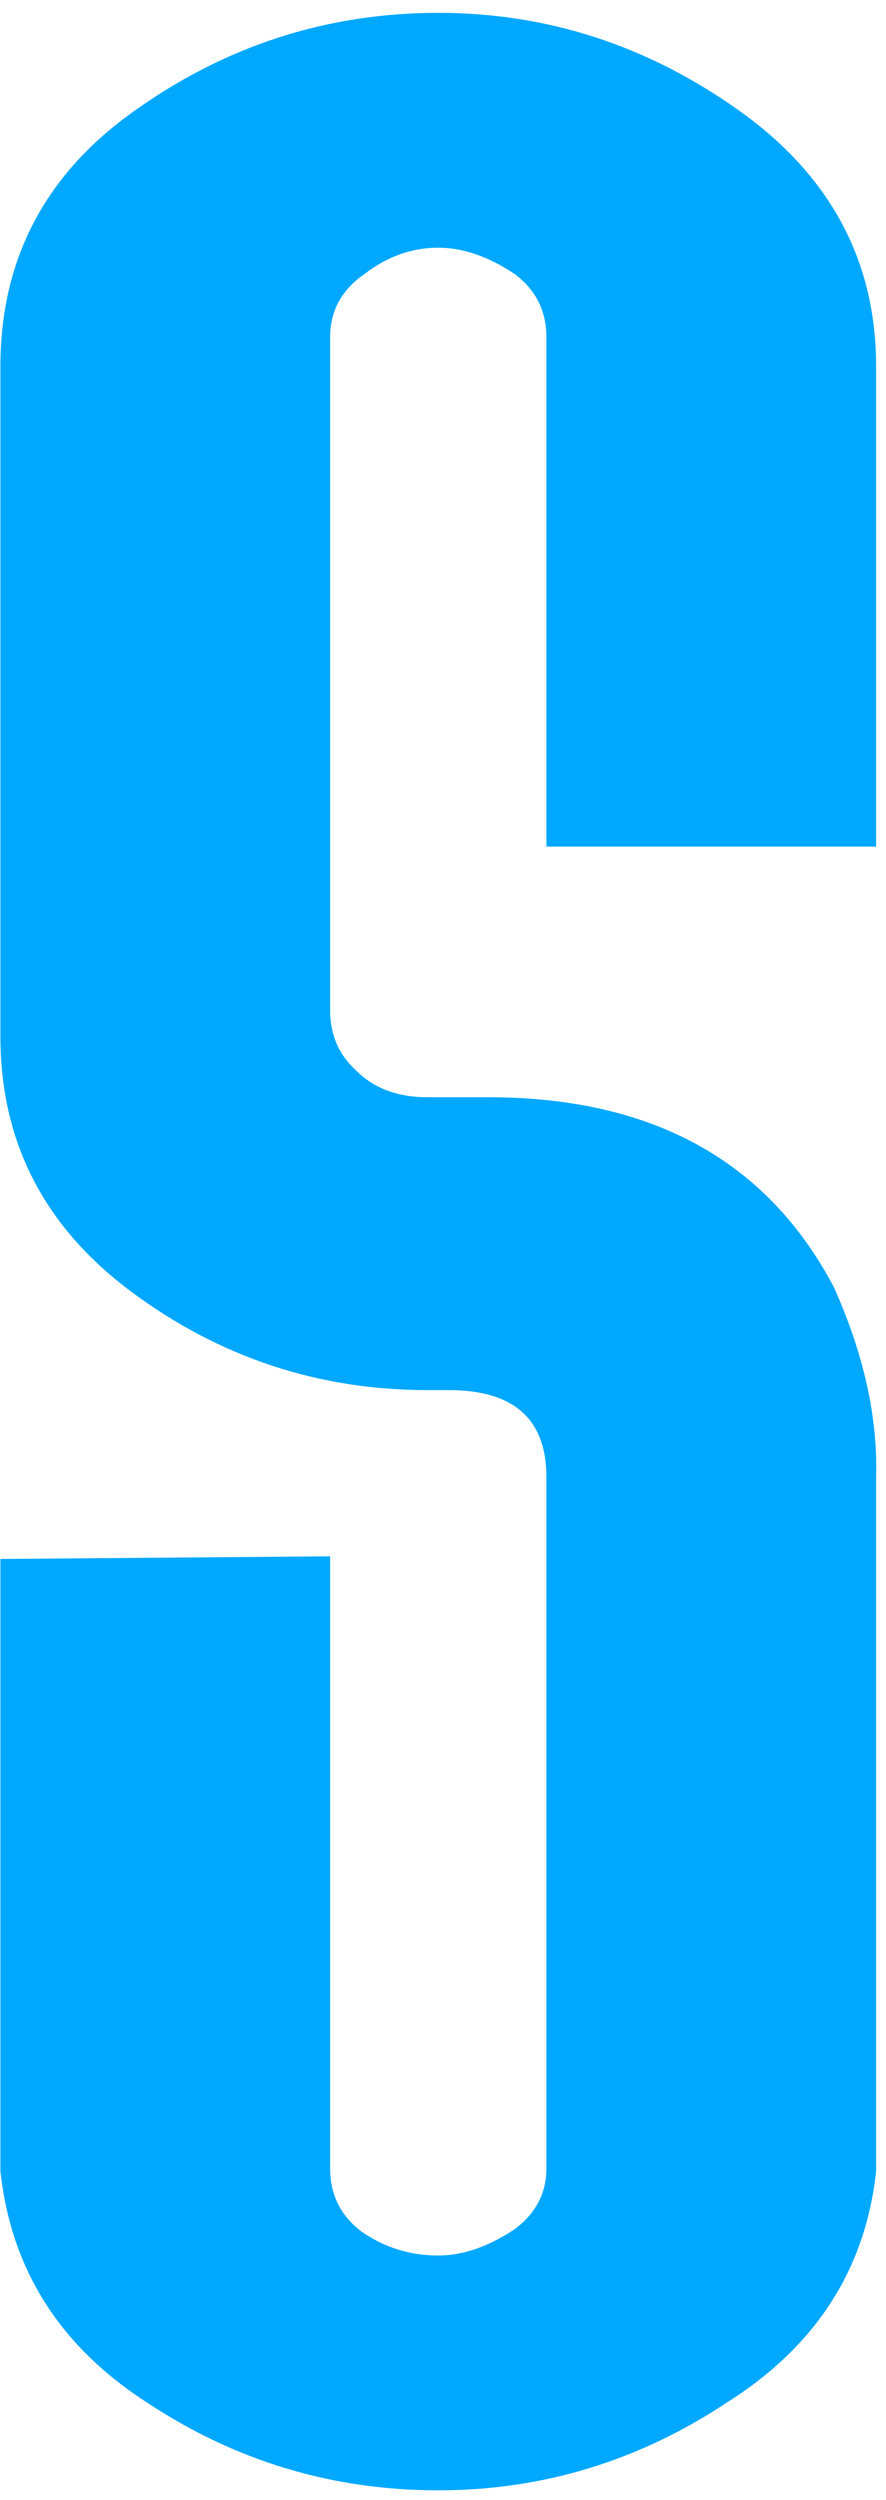 <svg width="67" height="189" viewBox="0 0 67 189" fill="none" xmlns="http://www.w3.org/2000/svg">
<path d="M66.252 164.128C65.454 171.574 61.664 177.425 54.883 181.68C48.234 186.068 40.987 188.262 33.142 188.262C25.164 188.262 17.85 186.068 11.202 181.68C4.553 177.425 0.83 171.574 0.032 164.128V117.854L24.964 117.655V163.929C24.964 165.923 25.762 167.519 27.358 168.716C29.086 169.912 31.014 170.511 33.142 170.511C35.004 170.511 36.932 169.846 38.926 168.516C40.522 167.319 41.32 165.79 41.32 163.929V111.671C41.32 107.283 38.86 105.089 33.94 105.089H32.344C24.1 105.089 16.654 102.629 10.005 97.709C3.356 92.789 0.032 86.34 0.032 78.362V27.7C0.032 19.588 3.423 13.139 10.204 8.352C17.119 3.432 24.765 0.972 33.142 0.972C41.386 0.972 48.965 3.432 55.88 8.352C62.794 13.272 66.252 19.721 66.252 27.7V64.001H41.32V25.506C41.32 23.511 40.522 21.915 38.926 20.719C36.932 19.389 35.004 18.724 33.142 18.724C31.147 18.724 29.286 19.389 27.557 20.719C25.828 21.915 24.964 23.511 24.964 25.506V76.367C24.964 78.229 25.629 79.758 26.959 80.955C28.288 82.284 30.084 82.949 32.344 82.949H36.932C49.298 82.949 58.008 87.736 63.06 97.31C65.321 102.363 66.385 107.15 66.252 111.671V164.128Z" fill="#00A8FF"/>
</svg>
